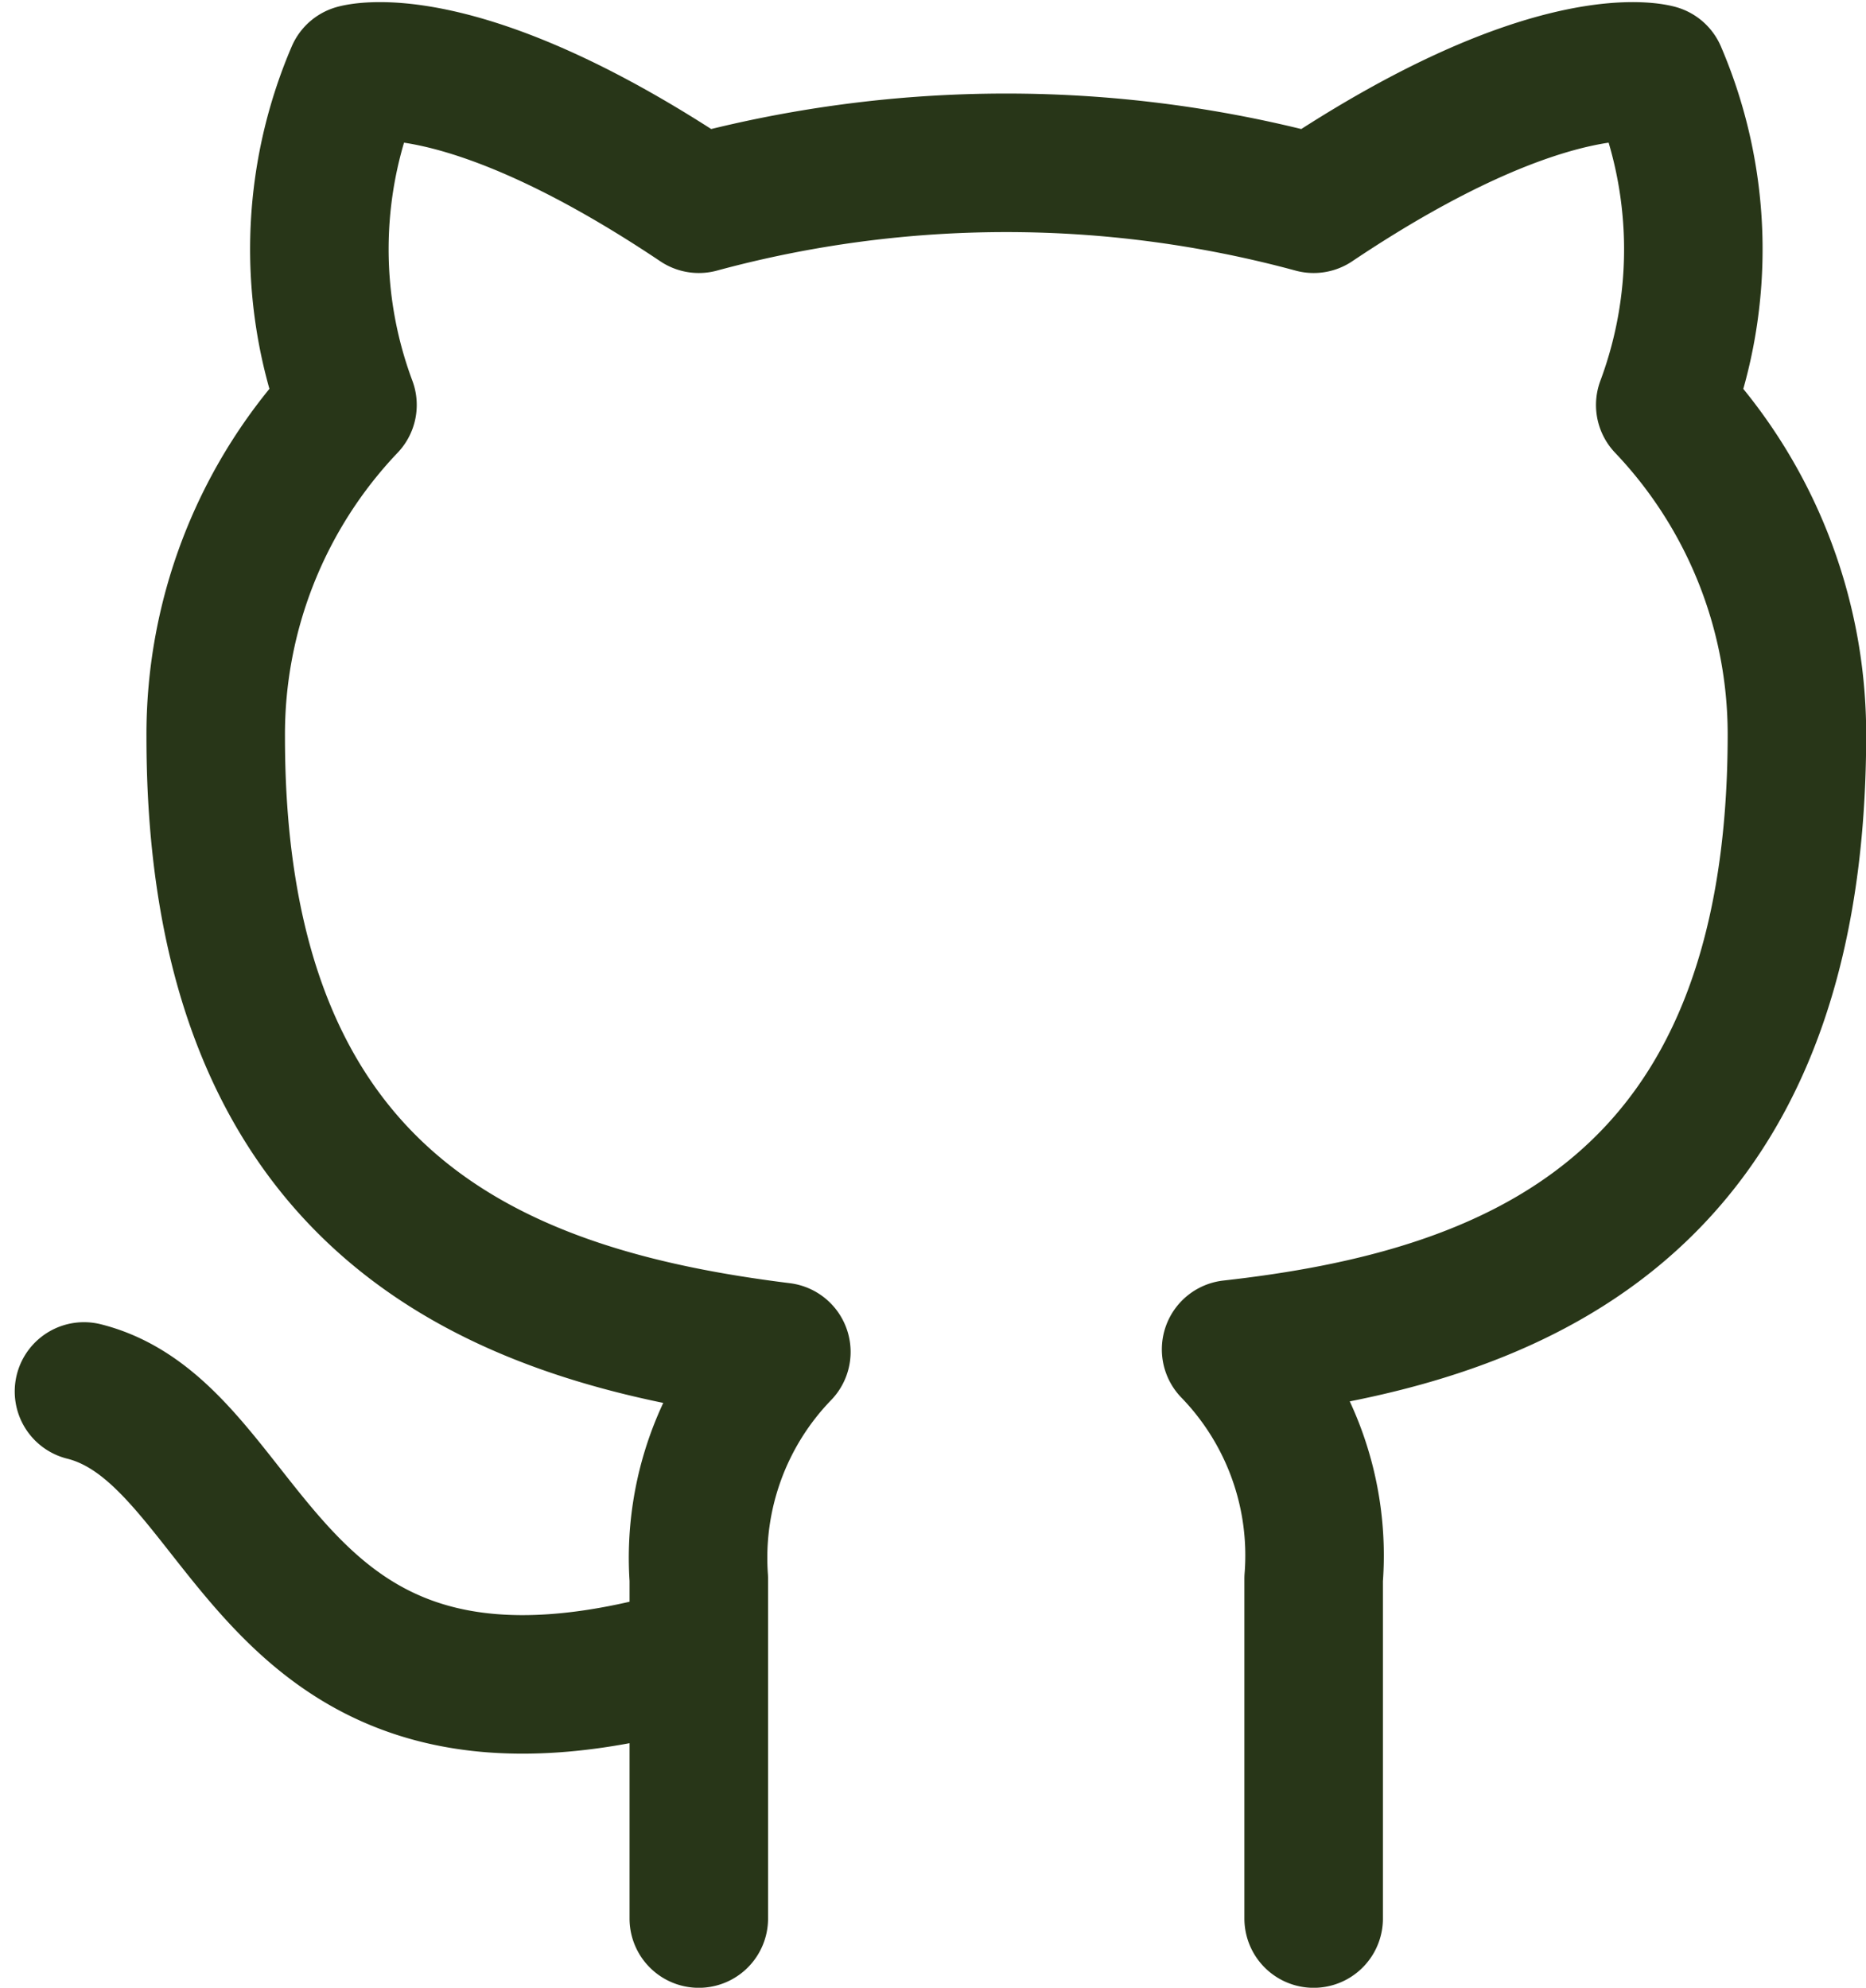 <svg xmlns="http://www.w3.org/2000/svg" width="40.415" height="43.045" viewBox="0 0 40.415 43.045">
  <path id="Icon_feather-github" data-name="Icon feather-github" d="M16.316,35.753C6.8,38.606,6.8,31,3,30.046M29.633,41.46V34.1a6.411,6.411,0,0,0-1.788-4.965C33.818,28.467,40.1,26.2,40.1,15.816a10.348,10.348,0,0,0-2.852-7.132,9.645,9.645,0,0,0-.173-7.173S34.826.845,29.633,4.326a25.453,25.453,0,0,0-13.316,0C11.123.845,8.878,1.511,8.878,1.511a9.645,9.645,0,0,0-.171,7.172,10.349,10.349,0,0,0-2.854,7.191c0,10.311,6.278,12.574,12.251,13.316A6.411,6.411,0,0,0,16.316,34.1V41.46" transform="translate(-1.181 0.086)" fill="none" stroke="#283618" stroke-linecap="round" stroke-linejoin="round" stroke-width="3"/>
</svg>
